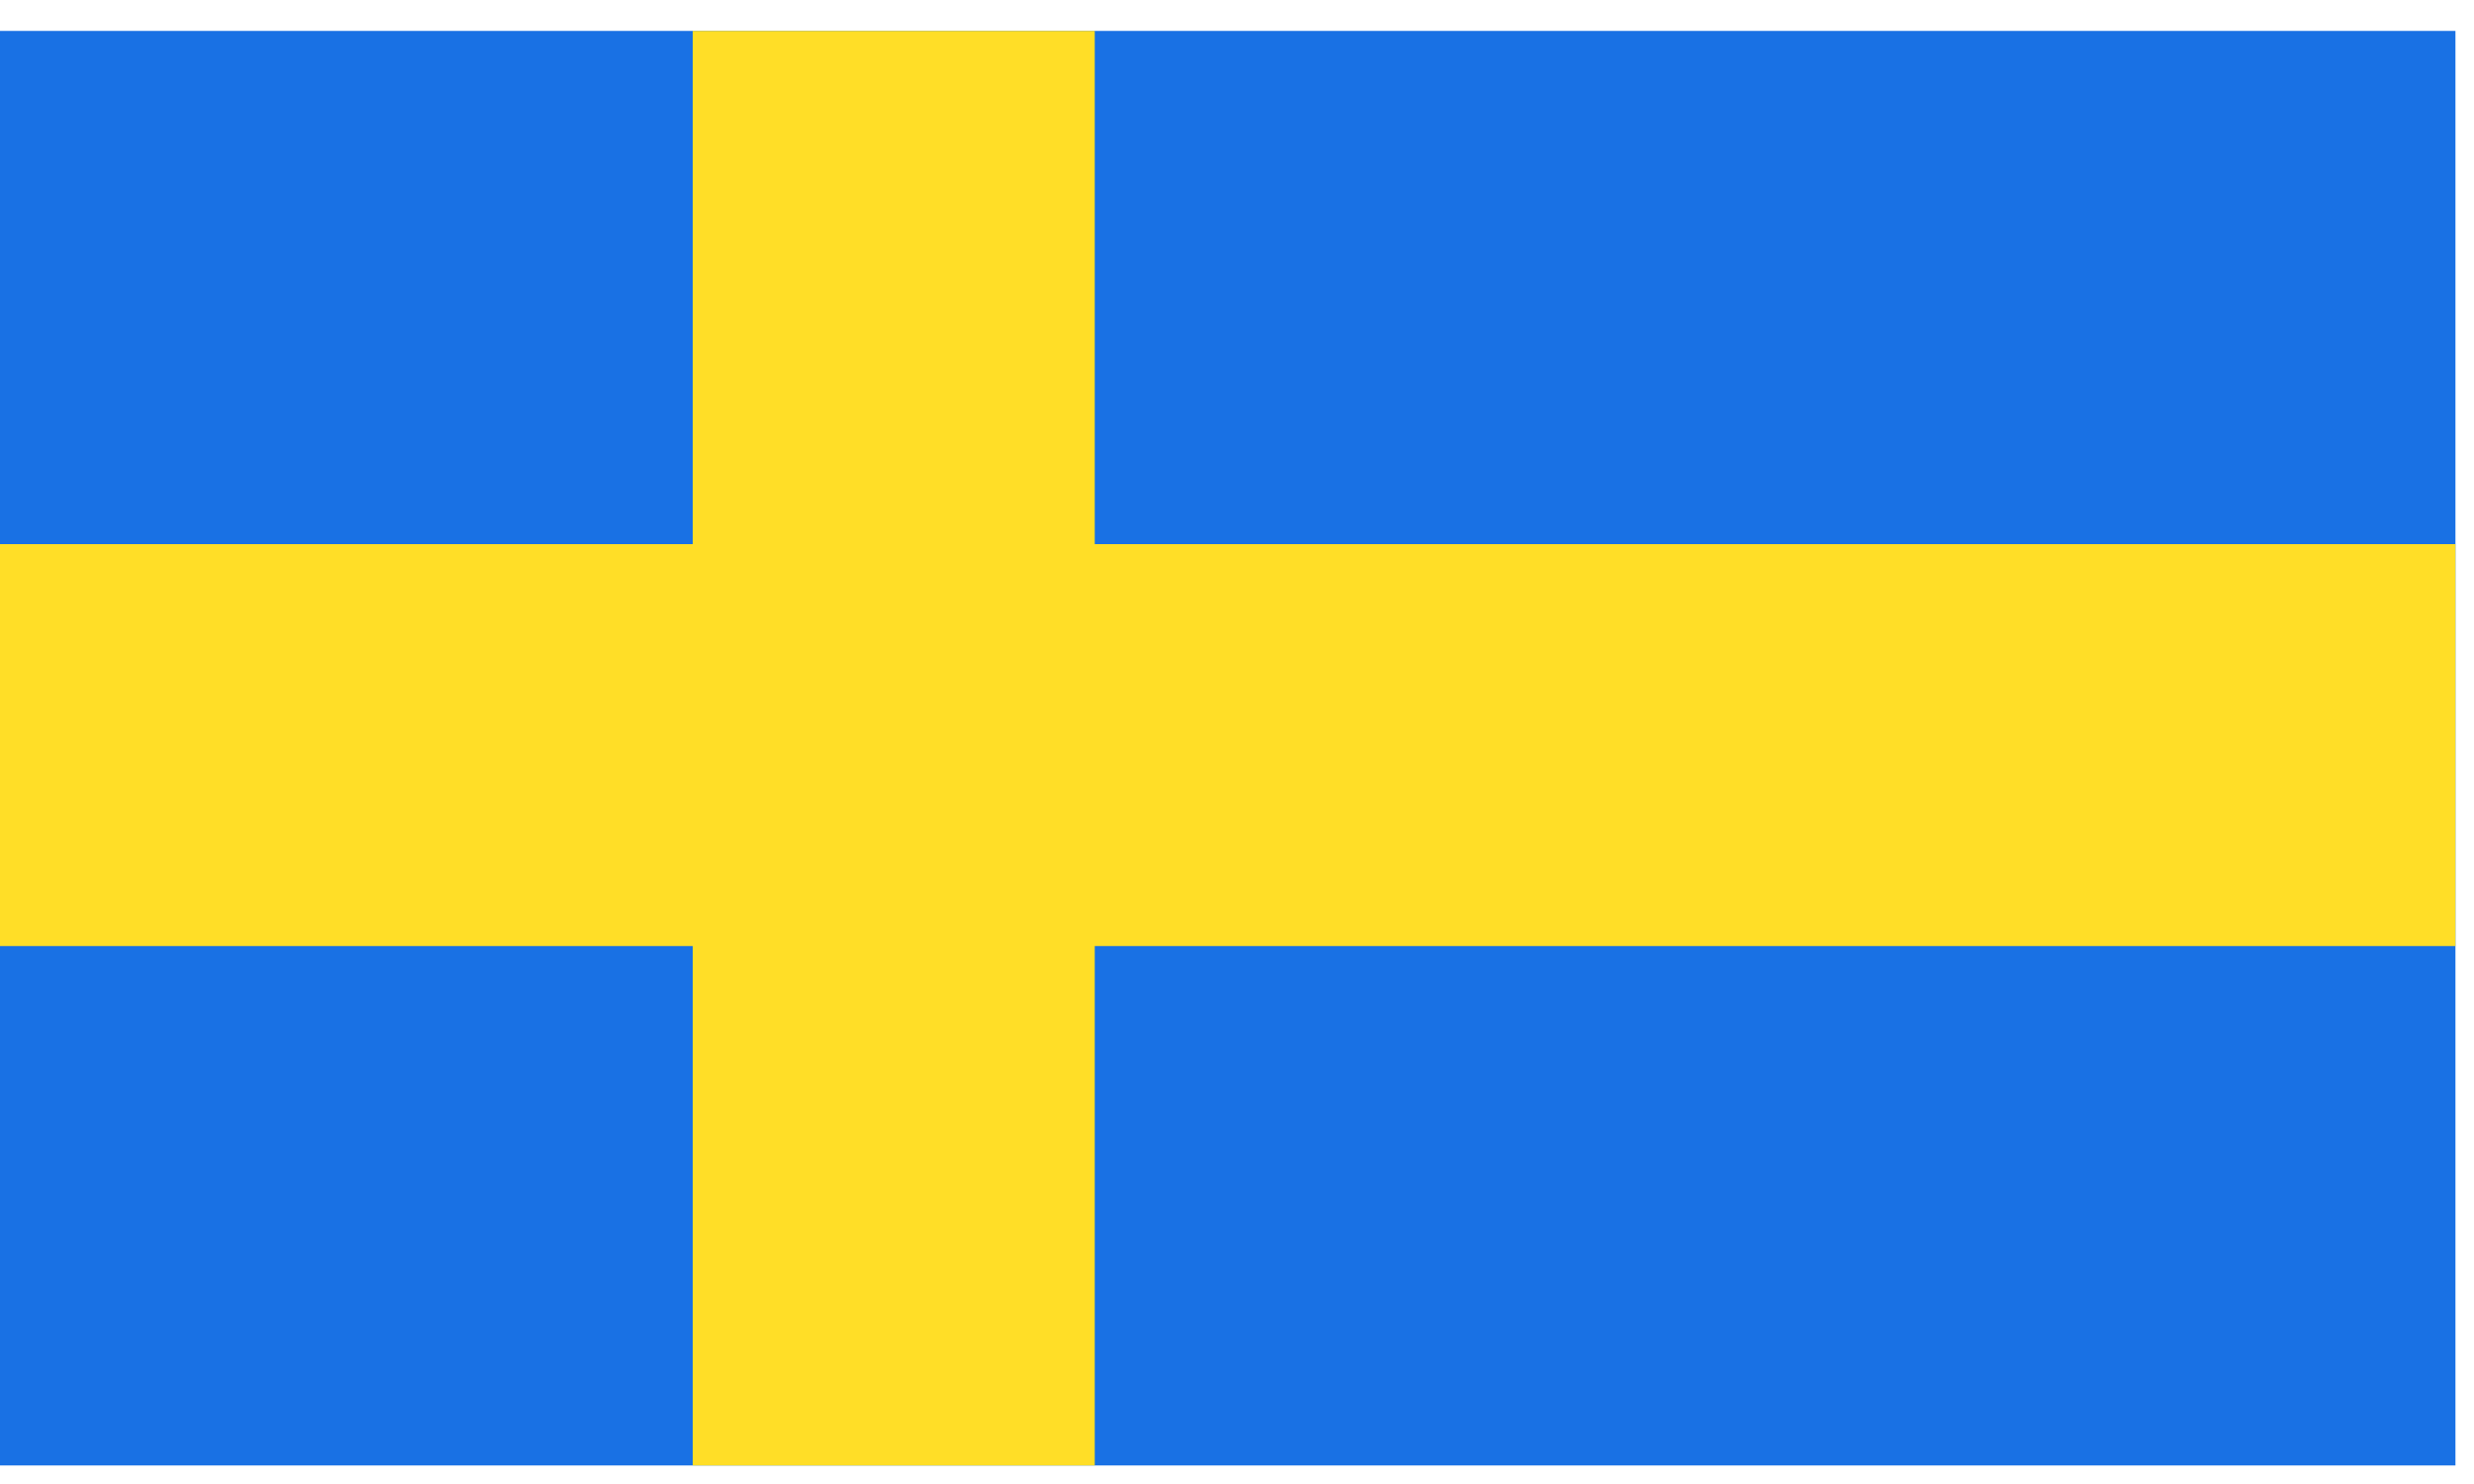 <svg width="40" height="24" viewBox="0 0 40 24" fill="none" xmlns="http://www.w3.org/2000/svg">
<path d="M39.7 0.5H0V23.7H39.7V0.5Z" fill="#1971E4"/>
<path d="M11.2 0.5V8.8H0V15.3H11.2V23.7H17.7V15.3H39.7V8.8H17.7V0.5H11.2Z" fill="#FFDE27"/>
</svg>

